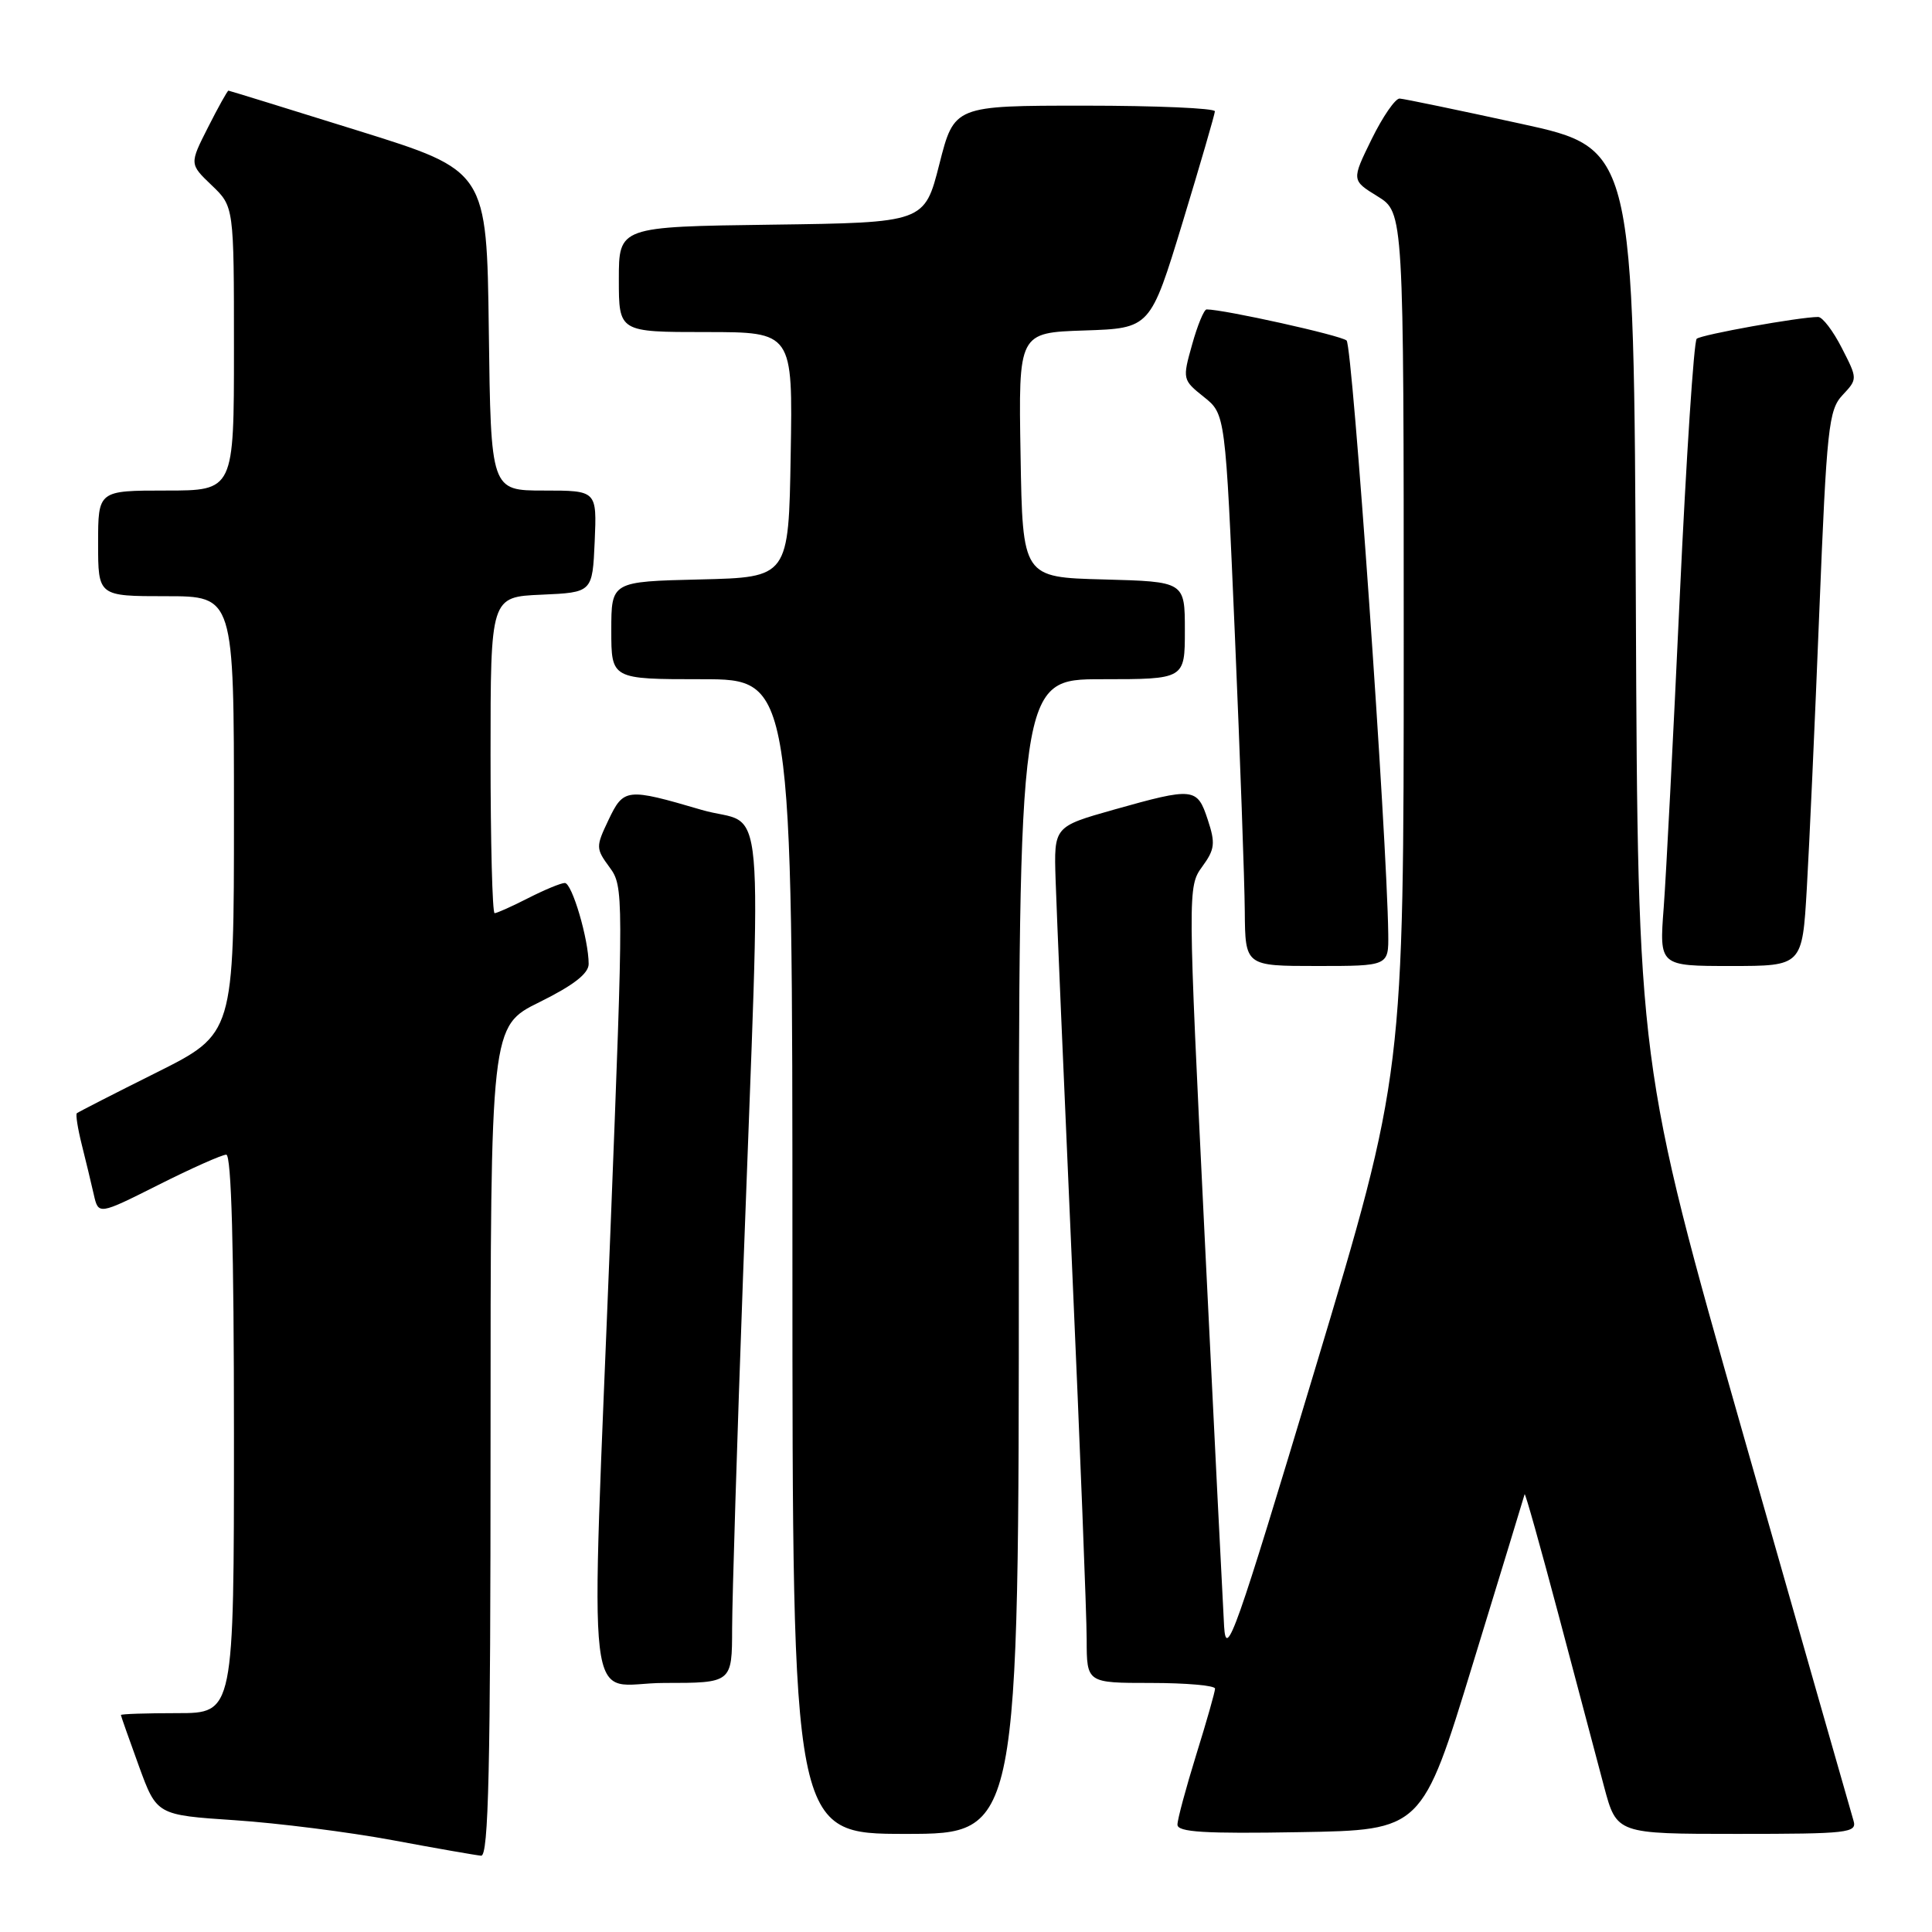 <?xml version="1.0" encoding="UTF-8" standalone="no"?>
<!DOCTYPE svg PUBLIC "-//W3C//DTD SVG 1.1//EN" "http://www.w3.org/Graphics/SVG/1.1/DTD/svg11.dtd" >
<svg xmlns="http://www.w3.org/2000/svg" xmlns:xlink="http://www.w3.org/1999/xlink" version="1.1" viewBox="0 0 256 256">
 <g >
 <path fill="currentColor"
d=" M 65.00 190.99 C 65.00 135.98 65.00 135.98 71.50 132.78 C 75.99 130.56 78.00 129.00 78.00 127.73 C 78.00 124.49 75.80 117.00 74.84 117.00 C 74.33 117.00 72.16 117.90 70.00 119.00 C 67.84 120.10 65.84 121.00 65.54 121.00 C 65.24 121.00 65.00 111.57 65.00 100.05 C 65.00 79.09 65.00 79.09 71.75 78.80 C 78.50 78.50 78.50 78.50 78.80 71.75 C 79.09 65.00 79.09 65.00 72.07 65.00 C 65.04 65.00 65.04 65.00 64.77 43.81 C 64.50 22.63 64.50 22.63 47.50 17.33 C 38.15 14.41 30.40 12.02 30.27 12.01 C 30.14 12.01 28.92 14.19 27.57 16.86 C 25.10 21.73 25.10 21.73 28.05 24.55 C 31.00 27.37 31.00 27.37 31.00 46.19 C 31.00 65.00 31.00 65.00 22.00 65.00 C 13.00 65.00 13.00 65.00 13.00 72.00 C 13.00 79.00 13.00 79.00 22.00 79.00 C 31.00 79.00 31.00 79.00 31.00 107.99 C 31.00 136.98 31.00 136.98 20.75 142.11 C 15.11 144.92 10.36 147.36 10.18 147.51 C 10.01 147.67 10.30 149.53 10.83 151.65 C 11.36 153.77 12.08 156.74 12.42 158.25 C 13.04 161.00 13.04 161.00 21.00 157.00 C 25.37 154.80 29.42 153.00 29.98 153.00 C 30.66 153.00 31.00 165.46 31.00 190.00 C 31.00 227.00 31.00 227.00 23.50 227.00 C 19.38 227.00 16.01 227.11 16.02 227.25 C 16.03 227.39 17.10 230.43 18.40 234.00 C 20.77 240.50 20.77 240.50 31.14 241.19 C 36.84 241.57 46.22 242.76 52.00 243.83 C 57.78 244.91 63.06 245.83 63.75 245.89 C 64.74 245.98 65.00 234.39 65.00 190.99 Z  M 135.00 166.50 C 135.00 90.00 135.00 90.00 146.00 90.00 C 157.00 90.00 157.00 90.00 157.00 83.53 C 157.00 77.07 157.00 77.07 146.25 76.78 C 135.50 76.50 135.50 76.50 135.23 60.29 C 134.95 44.08 134.95 44.08 143.68 43.79 C 152.42 43.50 152.42 43.50 156.69 29.50 C 159.03 21.80 160.96 15.16 160.98 14.75 C 160.99 14.34 153.22 14.00 143.72 14.00 C 126.44 14.00 126.44 14.00 124.47 21.75 C 122.50 29.50 122.50 29.50 102.25 29.77 C 82.00 30.04 82.00 30.04 82.00 37.02 C 82.00 44.00 82.00 44.00 93.52 44.00 C 105.05 44.00 105.05 44.00 104.77 60.25 C 104.50 76.50 104.50 76.50 92.75 76.78 C 81.00 77.06 81.00 77.06 81.00 83.53 C 81.00 90.00 81.00 90.00 93.00 90.00 C 105.00 90.00 105.00 90.00 105.00 166.50 C 105.00 243.00 105.00 243.00 120.00 243.00 C 135.00 243.00 135.00 243.00 135.00 166.50 Z  M 195.15 220.50 C 198.86 208.40 201.95 198.28 202.02 198.00 C 202.09 197.72 204.11 204.93 206.52 214.00 C 208.92 223.07 211.64 233.31 212.55 236.75 C 214.22 243.00 214.22 243.00 230.18 243.00 C 244.91 243.00 246.09 242.87 245.60 241.25 C 245.31 240.29 238.76 217.35 231.04 190.27 C 217.02 141.04 217.02 141.04 216.76 80.35 C 216.50 19.66 216.50 19.66 201.50 16.39 C 193.25 14.59 186.03 13.09 185.46 13.06 C 184.89 13.03 183.22 15.45 181.75 18.44 C 179.08 23.89 179.08 23.89 182.54 26.02 C 186.00 28.16 186.00 28.16 186.00 85.25 C 186.00 142.33 186.00 142.33 174.25 181.41 C 163.71 216.46 162.47 219.98 162.20 215.50 C 162.04 212.75 160.88 189.57 159.63 164.00 C 157.38 117.99 157.38 117.47 159.29 114.85 C 160.98 112.54 161.07 111.75 160.03 108.60 C 158.63 104.35 158.19 104.30 147.57 107.29 C 139.65 109.53 139.65 109.53 139.87 116.51 C 139.99 120.36 140.97 143.30 142.04 167.50 C 143.11 191.70 143.99 214.09 143.99 217.25 C 144.00 223.00 144.00 223.00 152.50 223.00 C 157.18 223.00 161.00 223.34 161.00 223.75 C 161.00 224.16 159.88 228.10 158.51 232.50 C 157.15 236.90 156.02 241.07 156.02 241.77 C 156.00 242.77 159.59 242.99 172.21 242.77 C 188.42 242.50 188.42 242.50 195.15 220.50 Z  M 97.01 215.75 C 97.02 211.76 97.67 190.72 98.46 169.00 C 100.90 102.12 101.59 109.84 92.96 107.31 C 83.01 104.39 82.64 104.43 80.62 108.67 C 78.94 112.20 78.94 112.43 80.77 114.92 C 82.64 117.45 82.64 118.37 80.89 163.00 C 78.24 230.29 77.38 223.00 88.00 223.00 C 97.00 223.00 97.00 223.00 97.01 215.75 Z  M 183.95 123.75 C 183.78 110.81 179.22 45.84 178.43 45.12 C 177.68 44.44 162.18 41.00 159.88 41.00 C 159.54 41.00 158.67 43.10 157.96 45.66 C 156.67 50.24 156.69 50.34 159.51 52.59 C 162.37 54.87 162.37 54.87 163.63 84.19 C 164.32 100.31 164.91 116.76 164.94 120.75 C 165.00 128.00 165.00 128.00 174.50 128.00 C 184.00 128.00 184.00 128.00 183.95 123.75 Z  M 239.41 117.75 C 239.74 112.11 240.49 95.58 241.07 81.00 C 242.05 56.68 242.30 54.32 244.14 52.36 C 246.15 50.21 246.15 50.21 244.05 46.11 C 242.90 43.85 241.49 42.00 240.92 42.00 C 238.46 42.00 225.44 44.34 224.82 44.89 C 224.45 45.23 223.44 60.57 222.58 79.00 C 221.73 97.43 220.77 115.99 220.45 120.25 C 219.86 128.00 219.86 128.00 229.34 128.00 C 238.81 128.00 238.81 128.00 239.41 117.75 Z "/>
</g>
</svg>